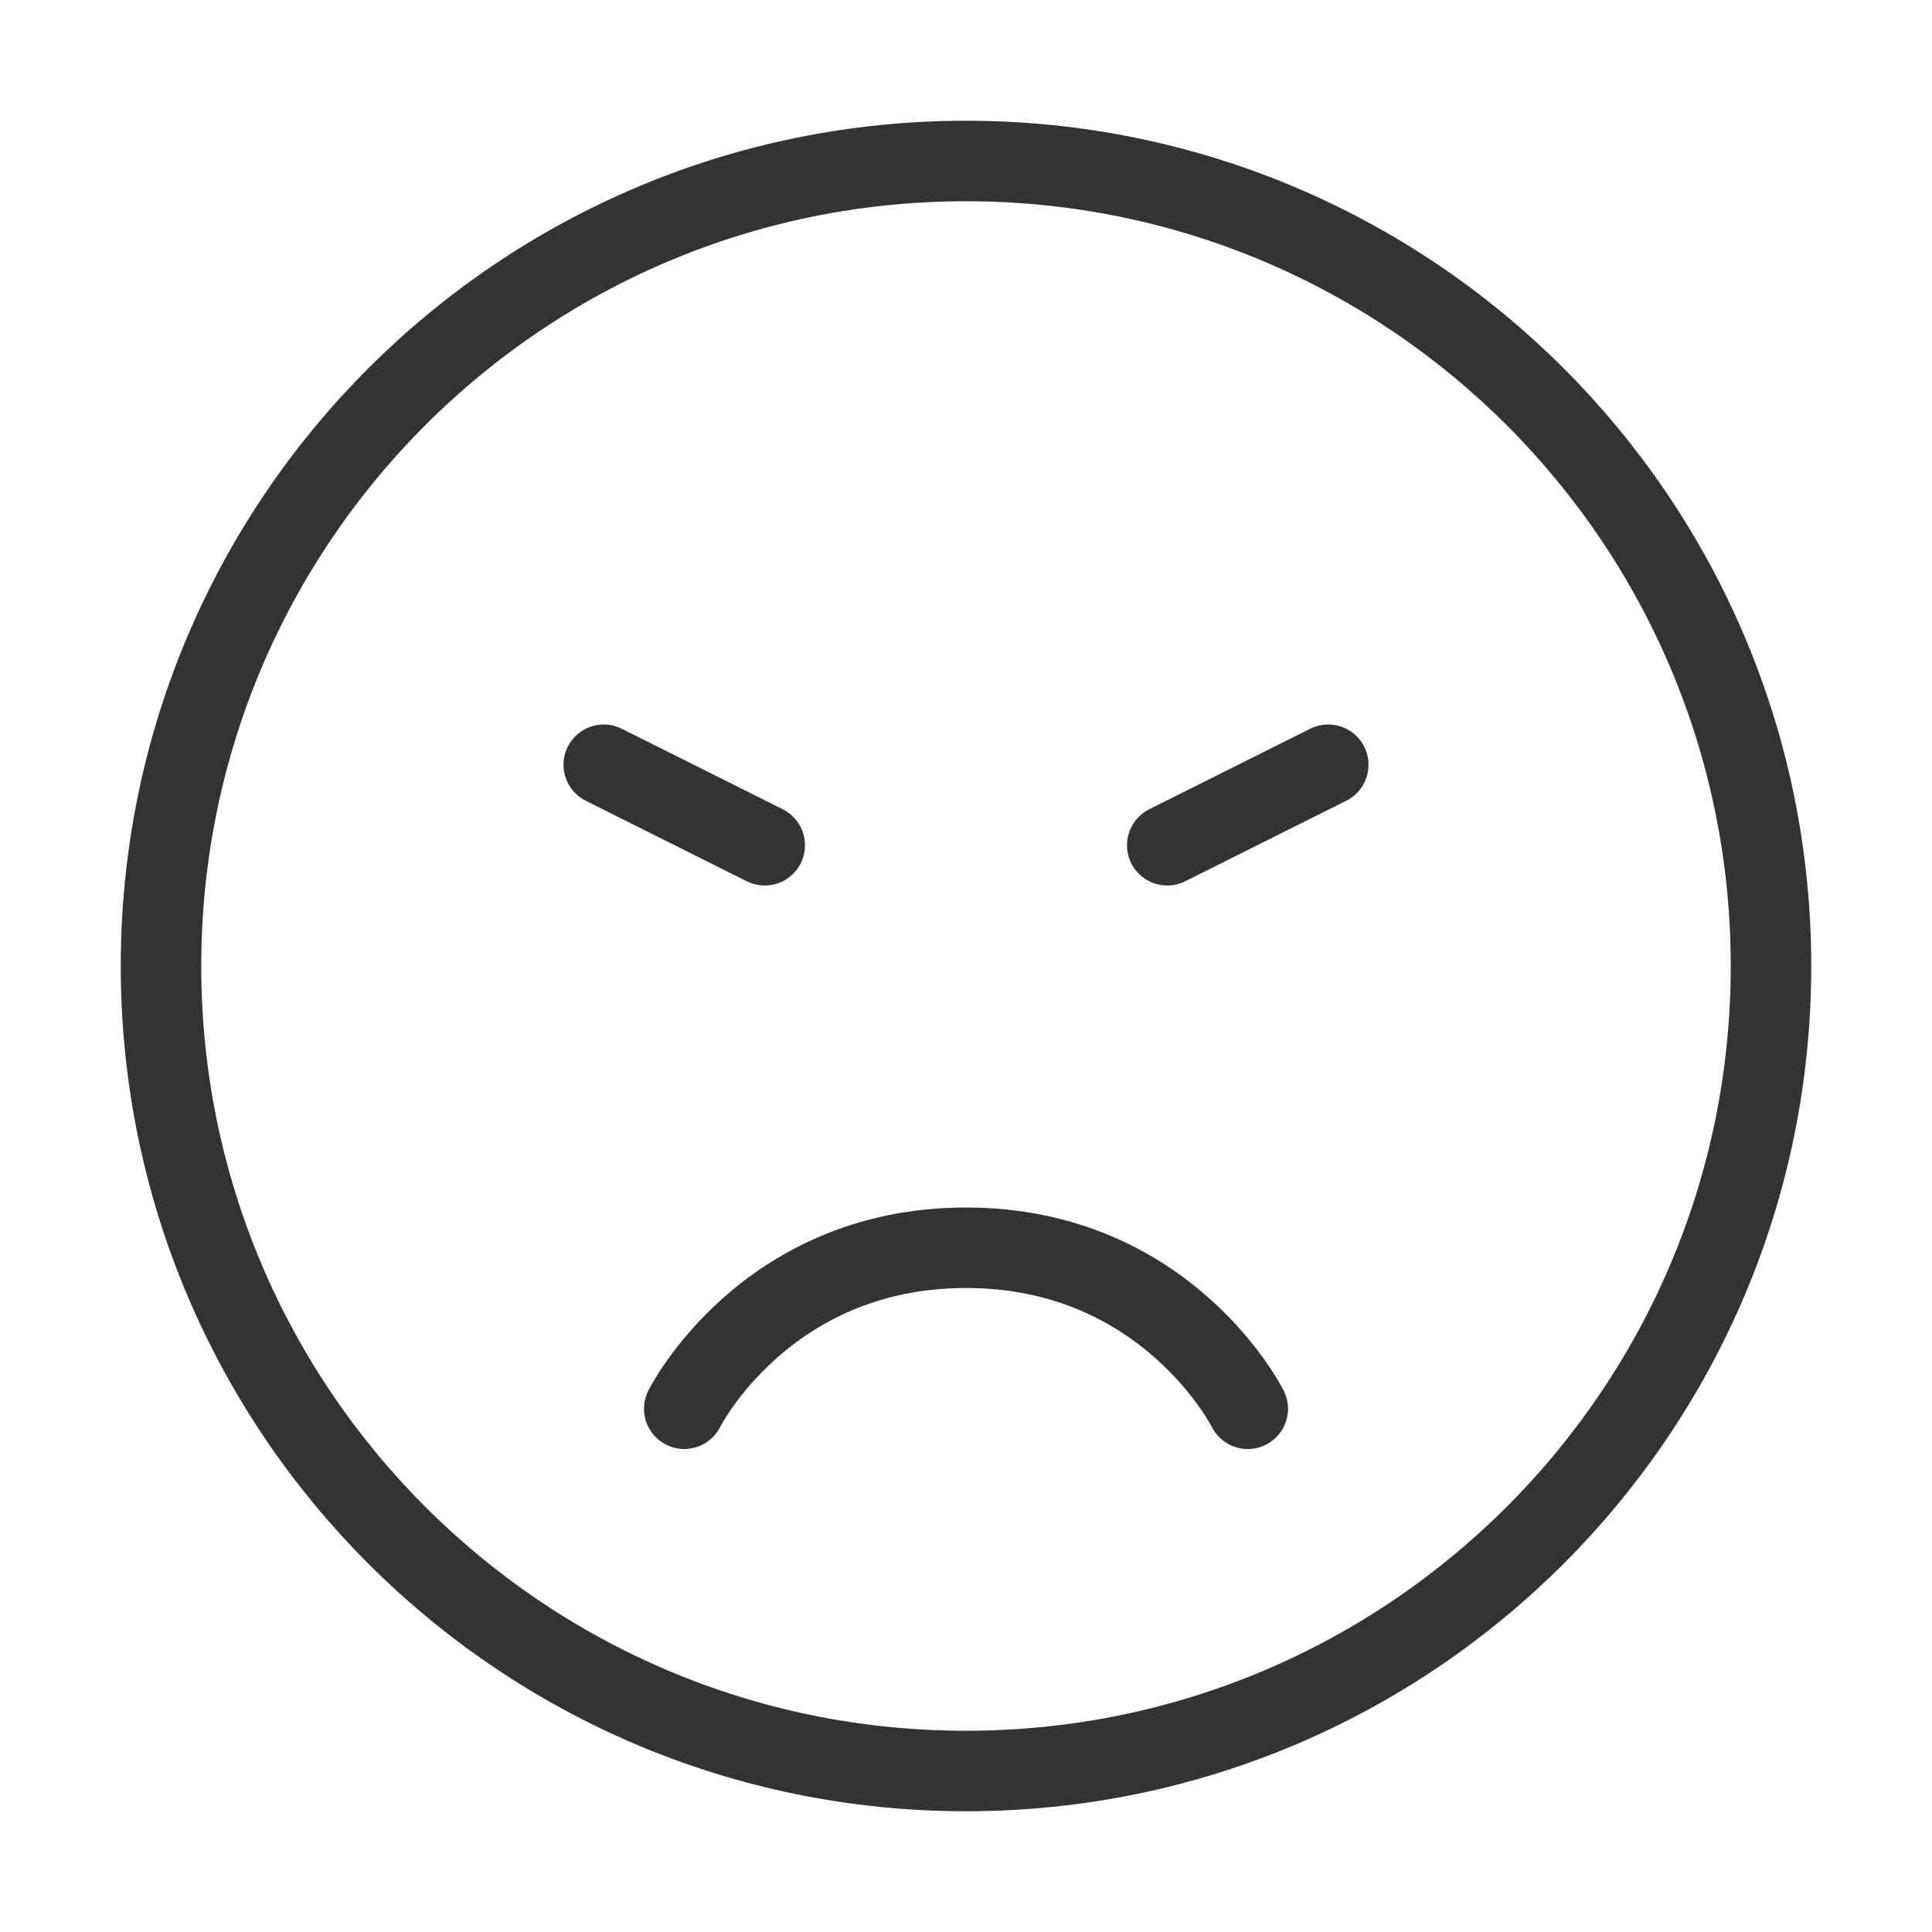 <?xml version="1.0" encoding="UTF-8"?><svg width="24" height="24" viewBox="0 0 48 48" fill="none" xmlns="http://www.w3.org/2000/svg"><path d="M24 44C35.046 44 44 35.046 44 24C44 12.954 35.046 4 24 4C12.954 4 4 12.954 4 24C4 35.046 12.954 44 24 44Z" fill="none" stroke="#333" stroke-width="2" stroke-linejoin="round"/><path d="M31 35C31 35 29 31 24 31C19 31 17 35 17 35" stroke="#333" stroke-width="2" stroke-linecap="round" stroke-linejoin="round"/><path d="M33 19L29 21" stroke="#333" stroke-width="2" stroke-linecap="round" stroke-linejoin="round"/><path d="M15 19L19 21" stroke="#333" stroke-width="2" stroke-linecap="round" stroke-linejoin="round"/></svg>